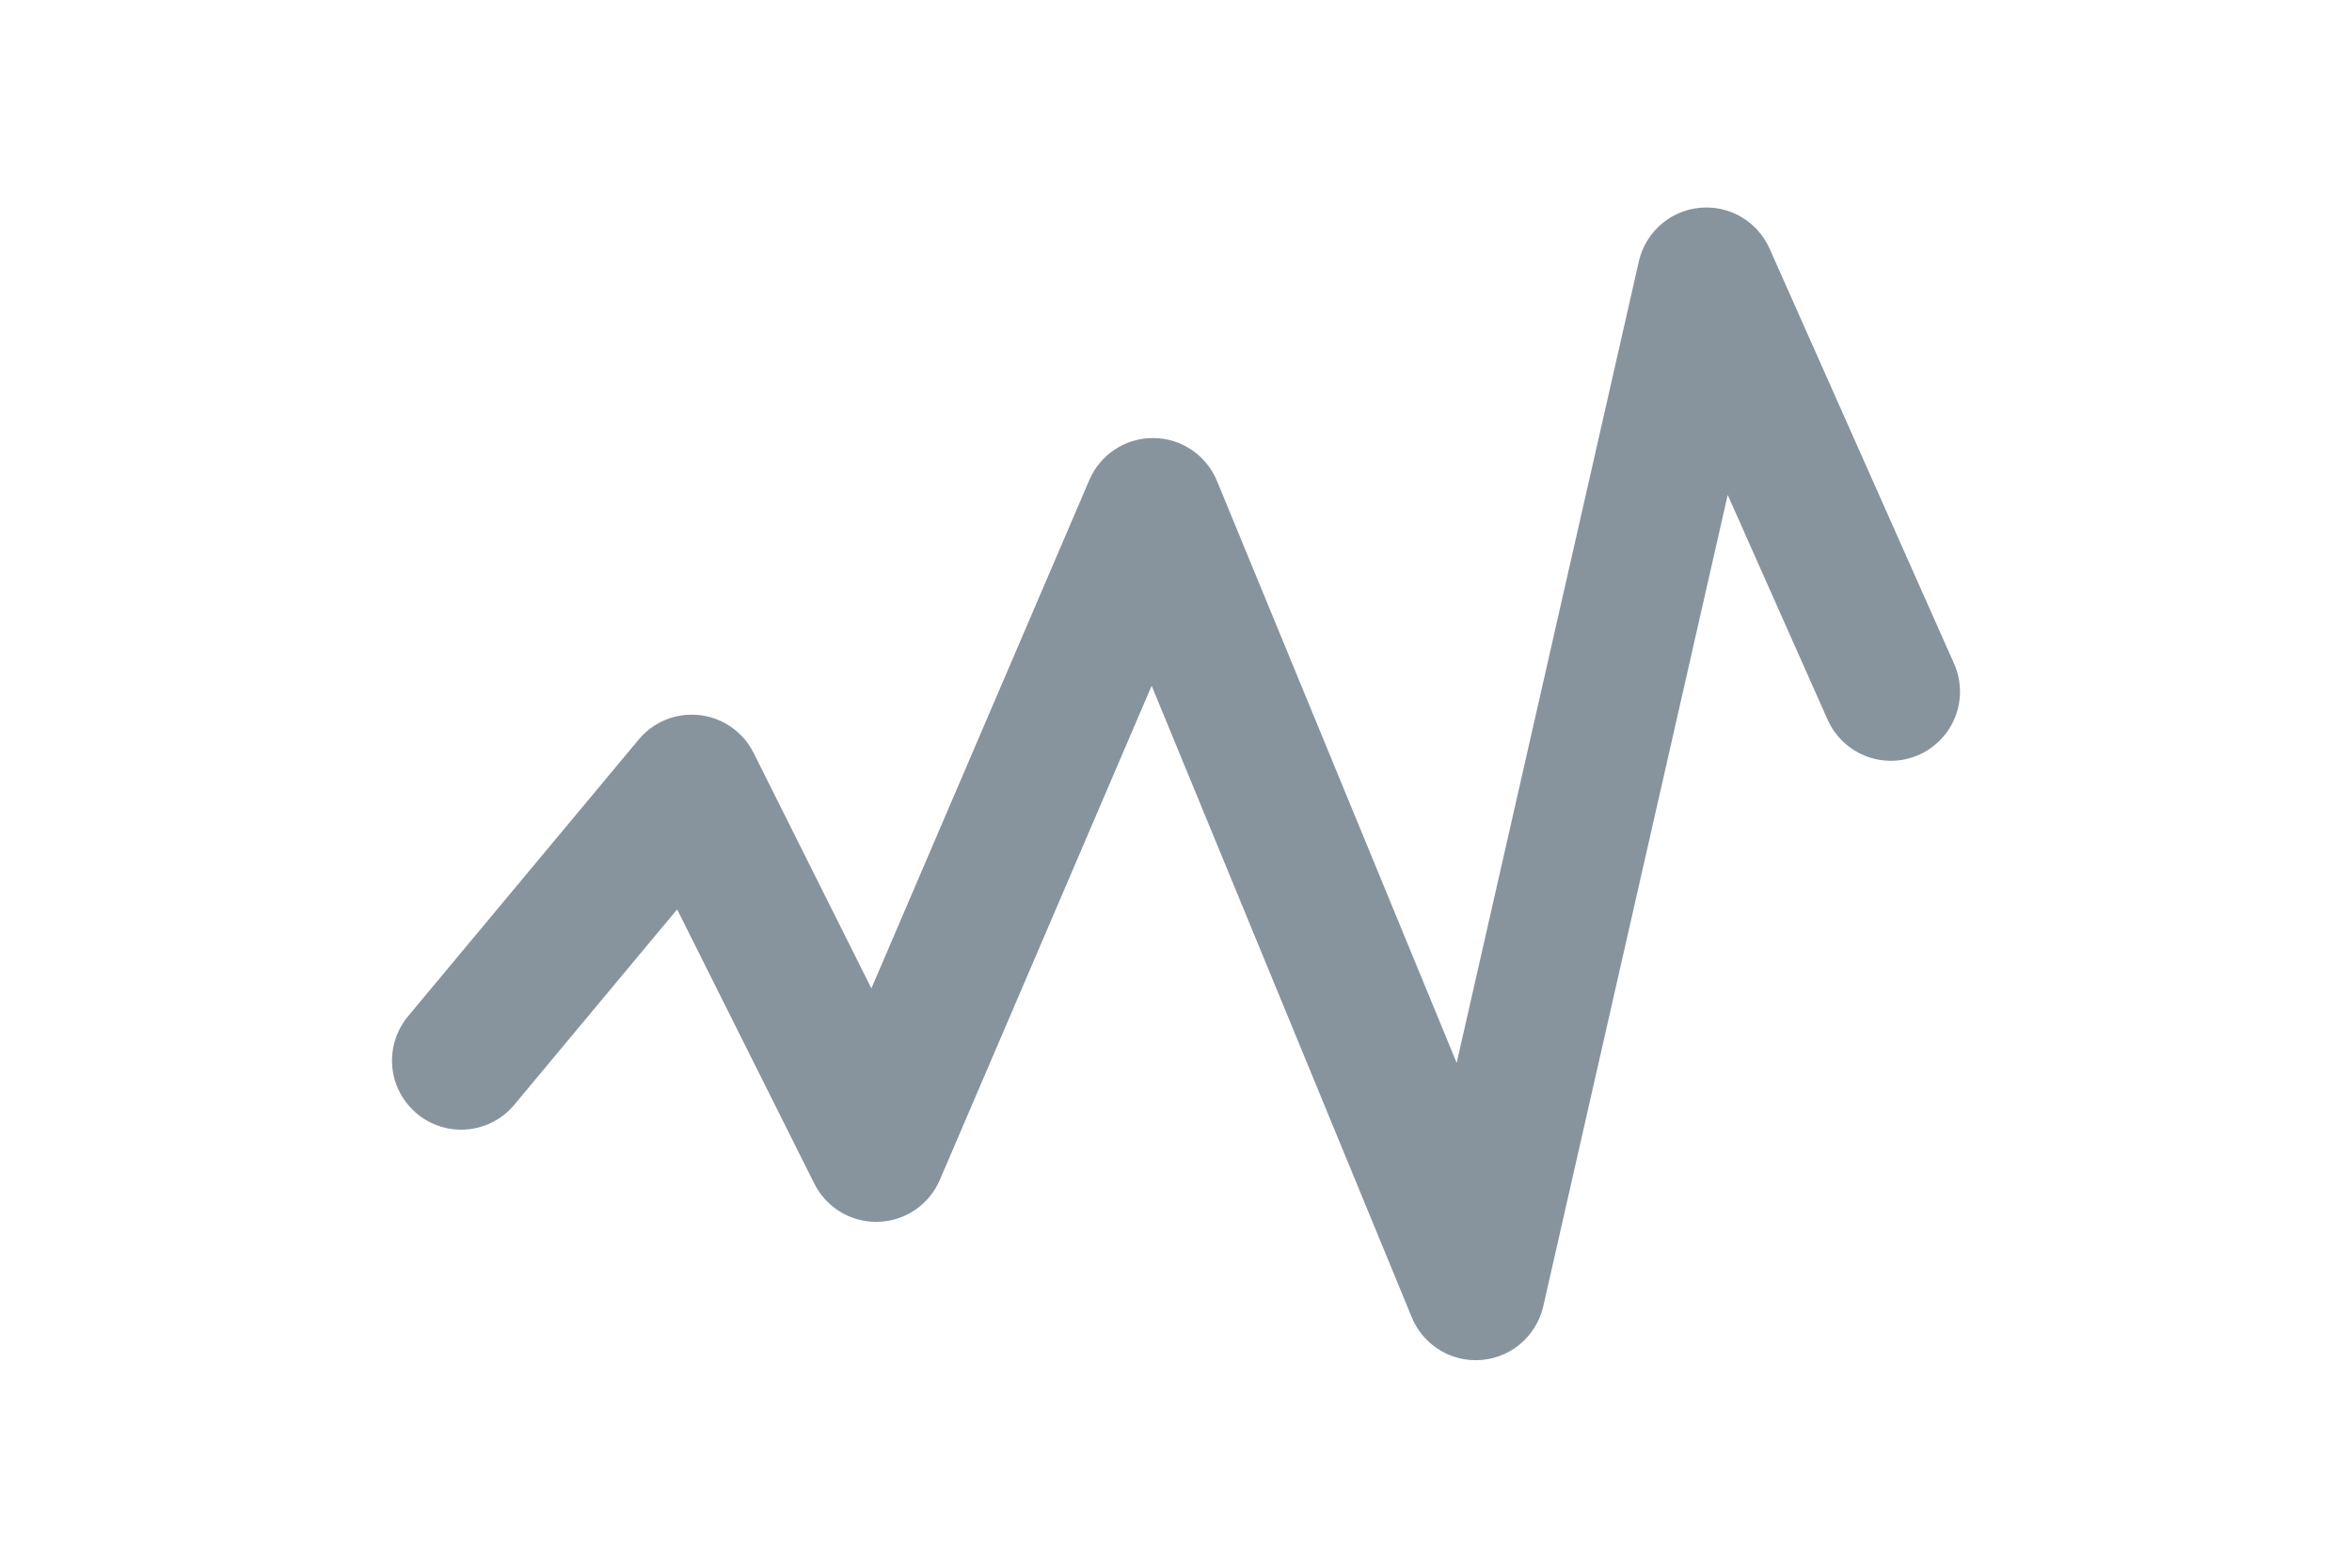 <?xml version="1.0" encoding="iso-8859-1"?>
<!-- Generator: Adobe Illustrator 16.0.0, SVG Export Plug-In . SVG Version: 6.00 Build 0)  -->
<!DOCTYPE svg PUBLIC "-//W3C//DTD SVG 1.1//EN" "http://www.w3.org/Graphics/SVG/1.1/DTD/svg11.dtd">
<svg fill="#87949e" version="1.1" id="Capa_1" xmlns="http://www.w3.org/2000/svg" xmlns:xlink="http://www.w3.org/1999/xlink" x="0px" y="0px"
	width="75px" height="50px" viewBox="0 0 612 612" style="enable-background:new 0 0 612 612;" xml:space="preserve">
<g>
	<g id="Activity">
		<g>
			<path d="M609.678,259.056l-72-162C533.484,87.606,523.998,81,513,81c-12.852,0-23.598,8.964-26.334,20.988l-71.118,312.948
				L321.984,187.74C317.934,177.912,308.268,171,297,171c-11.142,0-20.7,6.75-24.822,16.38L187.11,385.848l-45.954-91.908
				C136.746,285.084,127.584,279,117,279c-8.334,0-15.804,3.78-20.736,9.738l-90,107.982C2.358,401.418,0,407.43,0,414
				c0,14.904,12.096,27,27,27c8.334,0,15.804-3.78,20.736-9.72l63.558-76.267l53.532,107.046C169.254,470.916,178.416,477,189,477
				c11.142,0,20.7-6.75,24.822-16.38l82.674-192.906l101.538,246.564C402.066,524.088,411.732,531,423,531
				c12.852,0,23.58-8.982,26.334-20.988l72-316.8l38.988,87.732C564.516,290.394,574.002,297,585,297c14.904,0,27-12.096,27-27
				C612,266.112,611.172,262.404,609.678,259.056z"/>
		</g>
	</g>
</g>
<g>
</g>
<g>
</g>
<g>
</g>
<g>
</g>
<g>
</g>
<g>
</g>
<g>
</g>
<g>
</g>
<g>
</g>
<g>
</g>
<g>
</g>
<g>
</g>
<g>
</g>
<g>
</g>
<g>
</g>
</svg>
